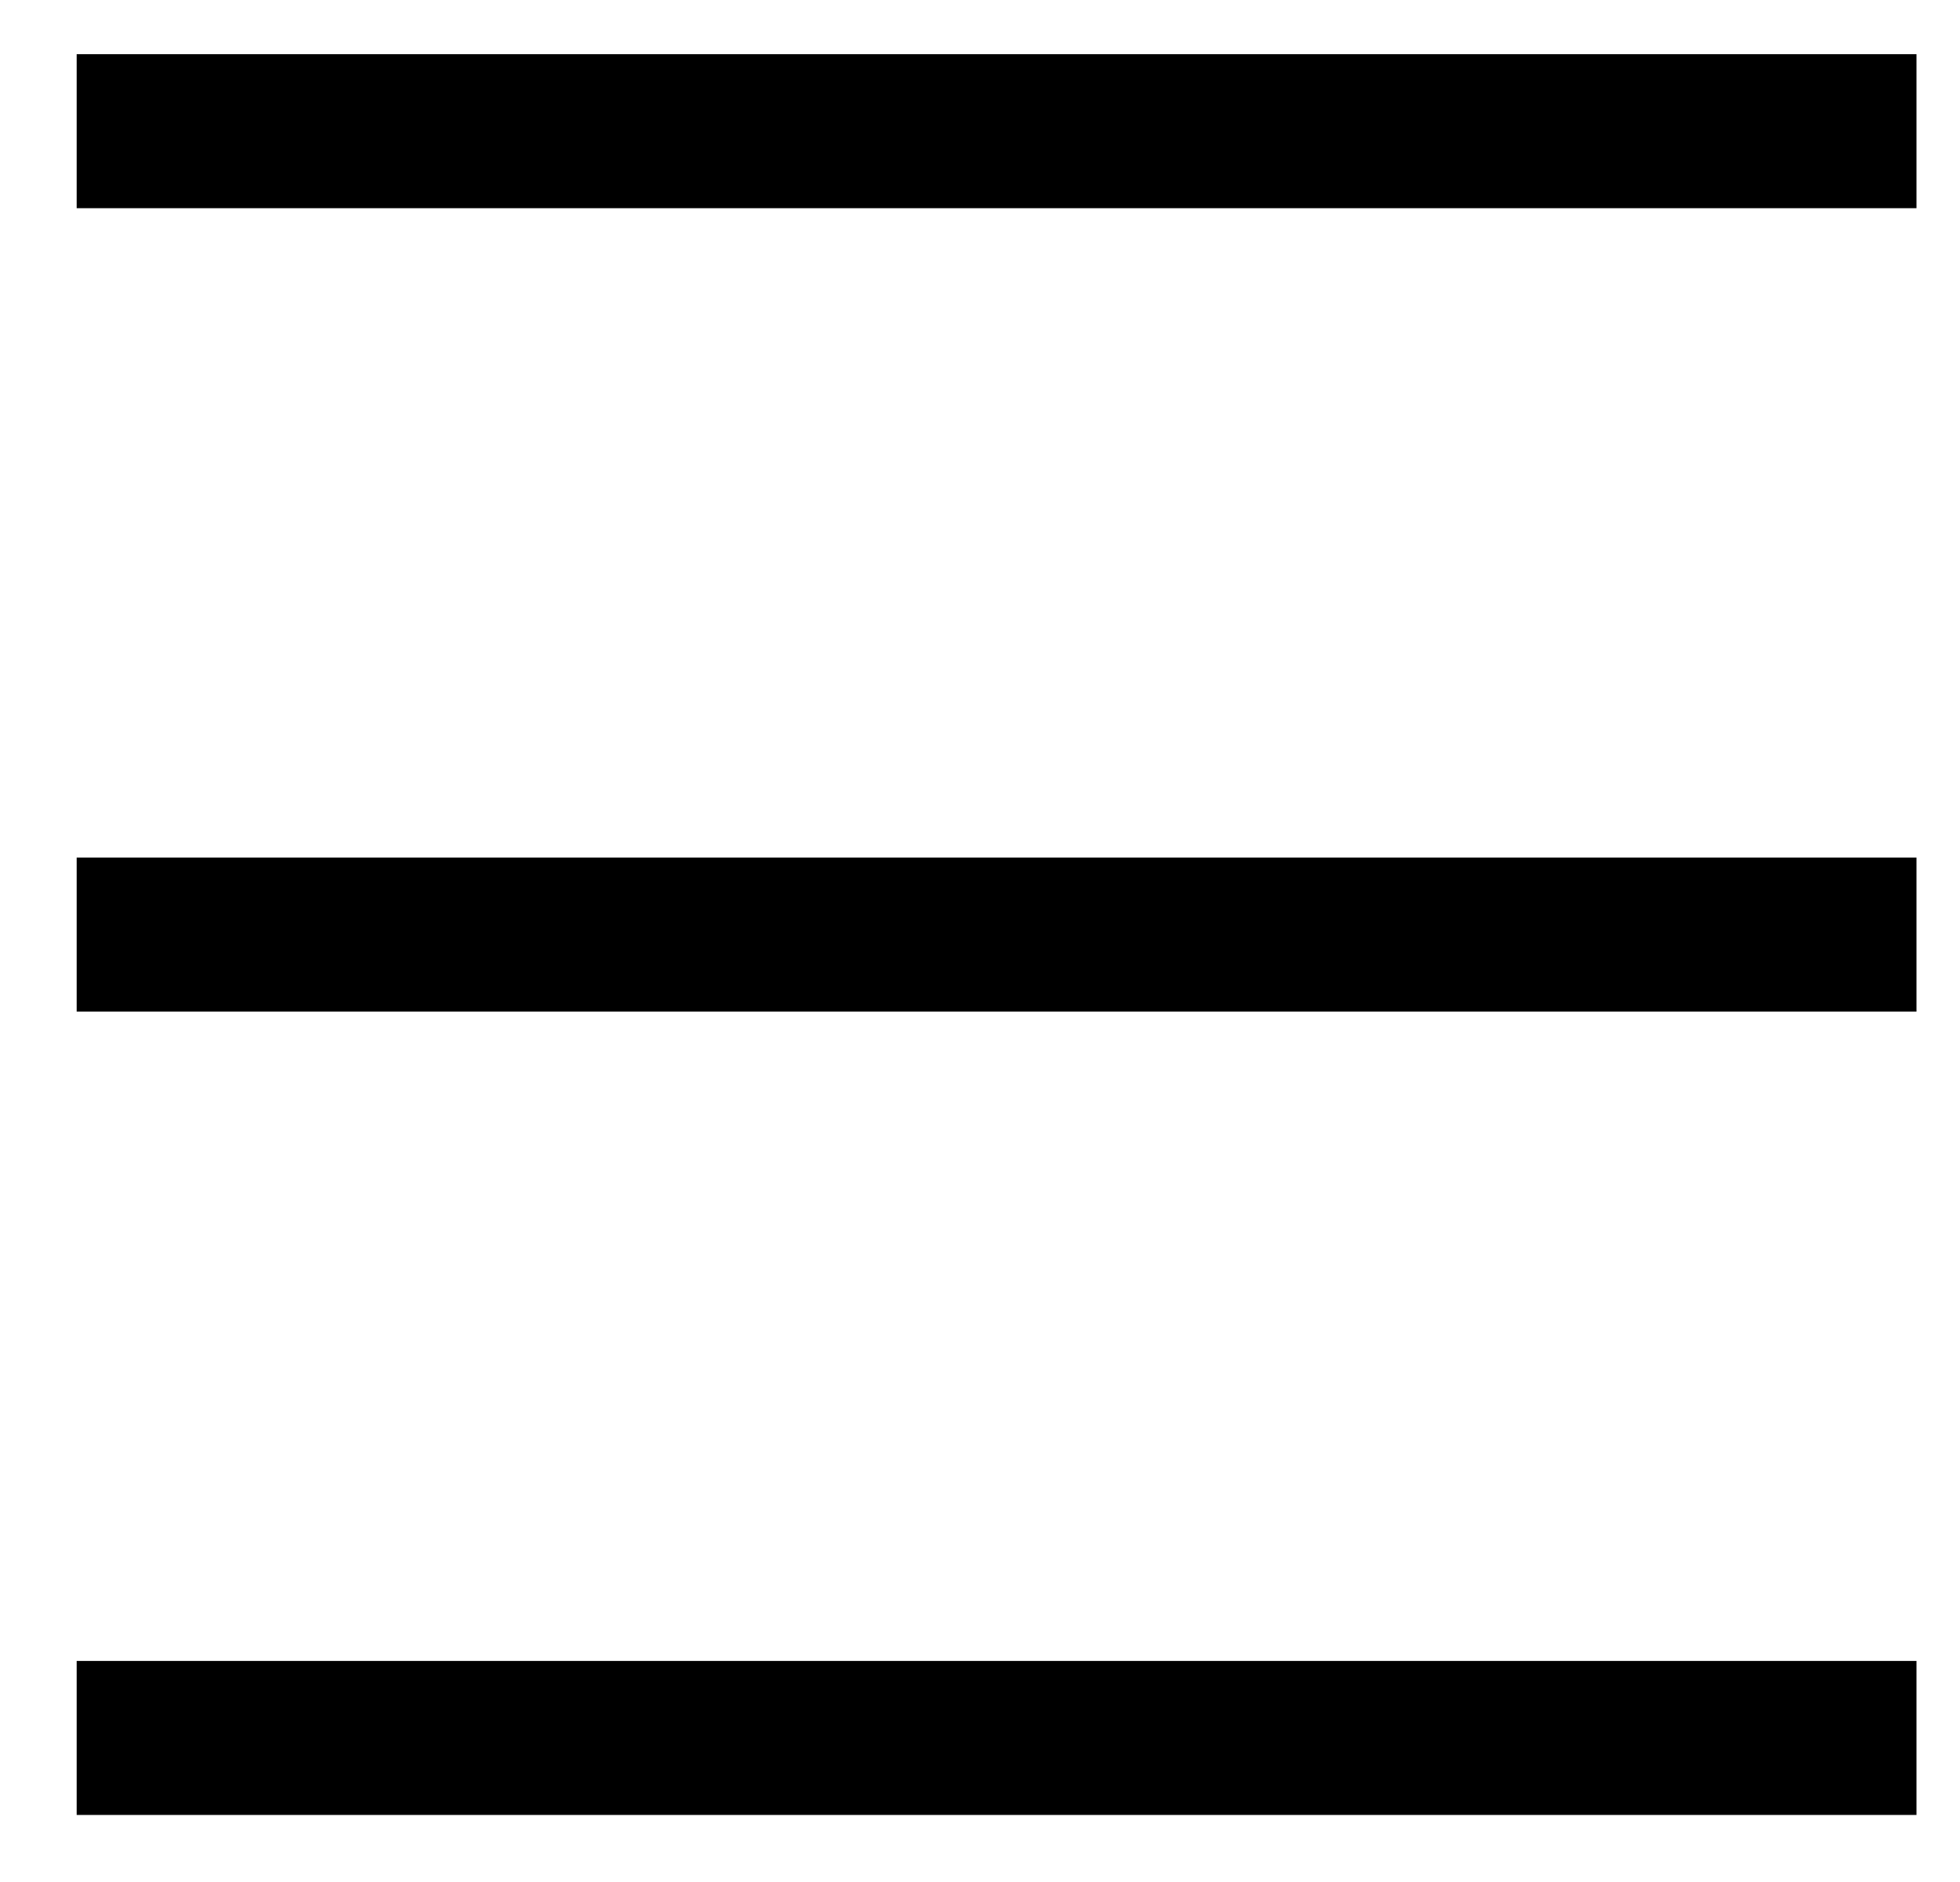 <svg viewBox="0 0 25 24" xmlns="http://www.w3.org/2000/svg">
  <rect x="0.978" y="0.691" width="23.467" height="1.964" />
  <rect x="0.978" y="10.936" width="23.467" height="1.964" />
  <rect x="0.978" y="21.181" width="23.467" height="1.964" />
</svg>
